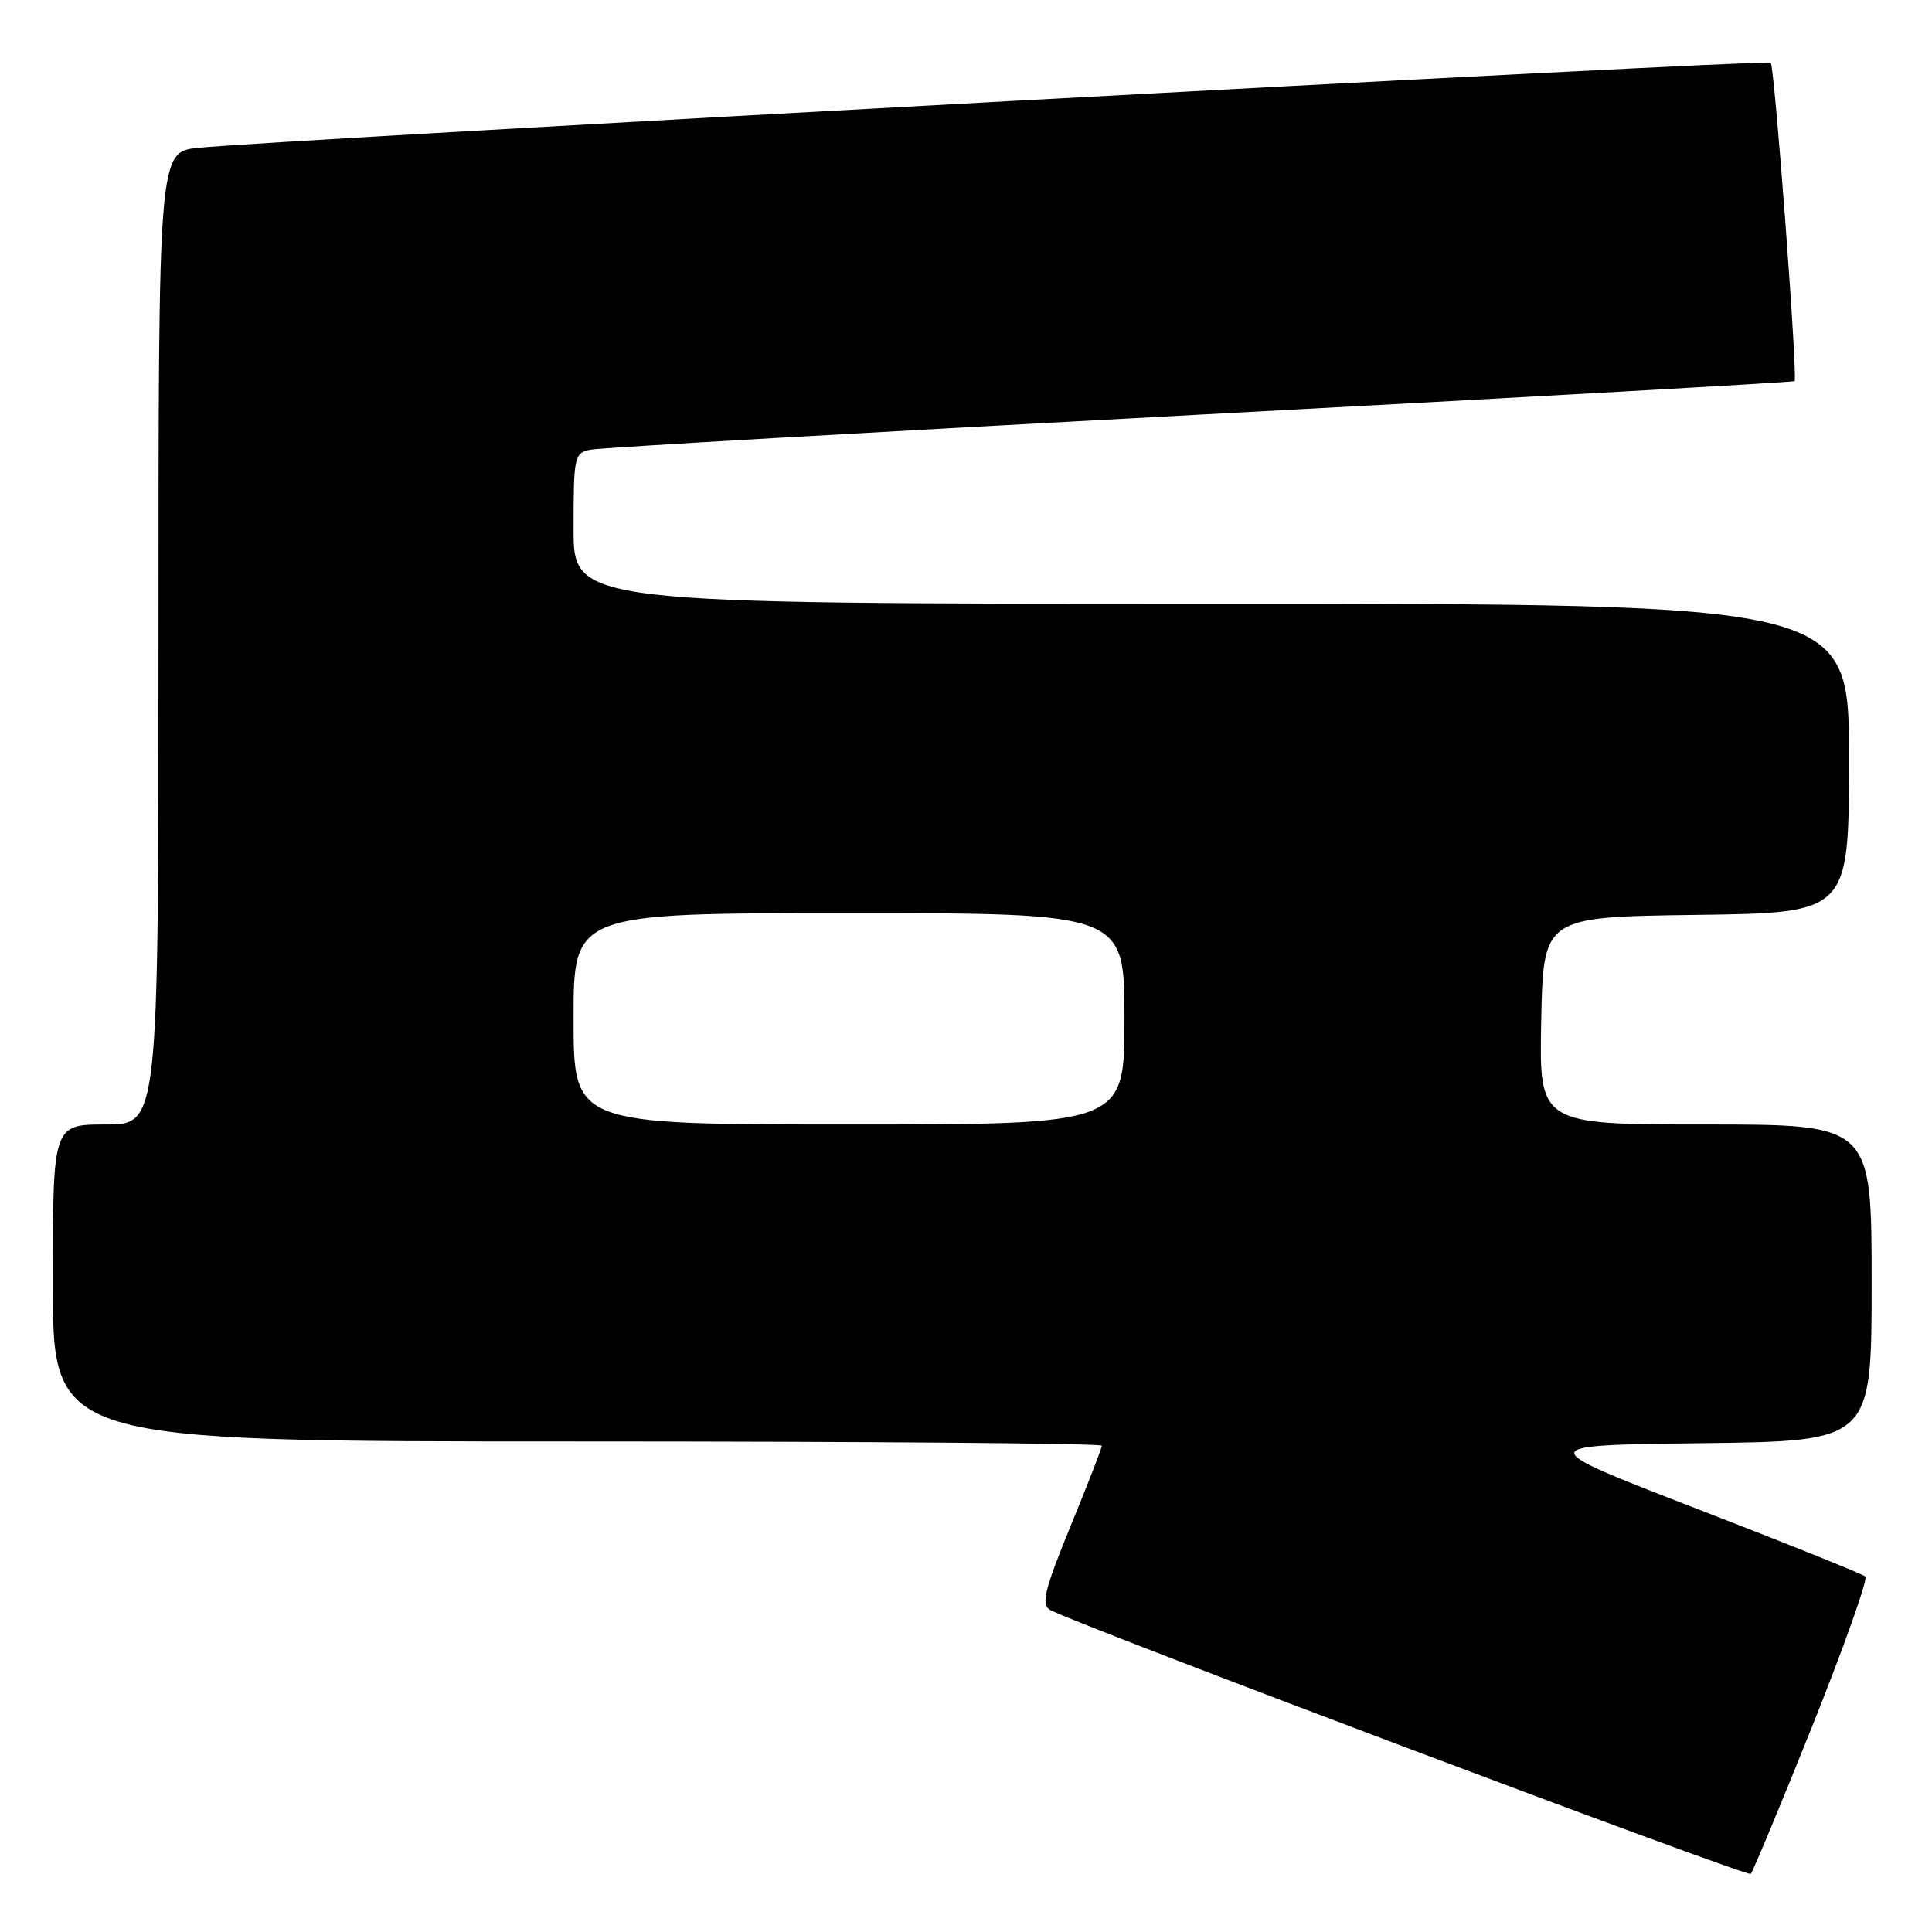 <?xml version="1.0" encoding="UTF-8" standalone="no"?>
<!DOCTYPE svg PUBLIC "-//W3C//DTD SVG 1.1//EN" "http://www.w3.org/Graphics/SVG/1.1/DTD/svg11.dtd" >
<svg xmlns="http://www.w3.org/2000/svg" xmlns:xlink="http://www.w3.org/1999/xlink" version="1.1" viewBox="0 0 256 256">
 <g >
 <path fill="currentColor"
d=" M 240.15 228.69 C 244.37 218.13 247.53 209.23 247.17 208.90 C 246.80 208.56 236.73 204.51 224.79 199.90 C 203.08 191.50 203.08 191.50 225.54 191.23 C 248.00 190.96 248.00 190.96 248.00 169.98 C 248.00 149.00 248.00 149.00 225.97 149.00 C 203.94 149.00 203.94 149.00 204.22 135.25 C 204.50 121.50 204.50 121.50 224.75 121.23 C 245.00 120.96 245.00 120.96 245.00 100.48 C 245.00 80.00 245.00 80.00 160.50 80.00 C 76.00 80.00 76.00 80.00 76.00 70.02 C 76.00 60.47 76.10 60.02 78.25 59.58 C 79.49 59.33 115.83 57.24 159.00 54.94 C 202.18 52.64 237.63 50.64 237.79 50.50 C 238.24 50.11 235.14 8.81 234.63 8.30 C 234.17 7.83 35.59 18.59 26.25 19.59 C 21.00 20.14 21.00 20.14 21.00 84.57 C 21.00 149.00 21.00 149.00 14.00 149.00 C 7.00 149.00 7.00 149.00 7.00 170.00 C 7.00 191.00 7.00 191.00 76.50 191.00 C 114.73 191.00 146.00 191.25 146.00 191.56 C 146.00 191.87 144.13 196.69 141.84 202.26 C 138.43 210.59 137.94 212.56 139.09 213.29 C 141.56 214.85 231.48 248.73 231.98 248.30 C 232.24 248.06 235.92 239.24 240.15 228.69 Z  M 76.00 135.00 C 76.00 121.00 76.00 121.00 112.50 121.00 C 149.00 121.00 149.00 121.00 149.00 135.00 C 149.00 149.00 149.00 149.00 112.50 149.00 C 76.00 149.00 76.00 149.00 76.00 135.00 Z "/>
</g>
</svg>